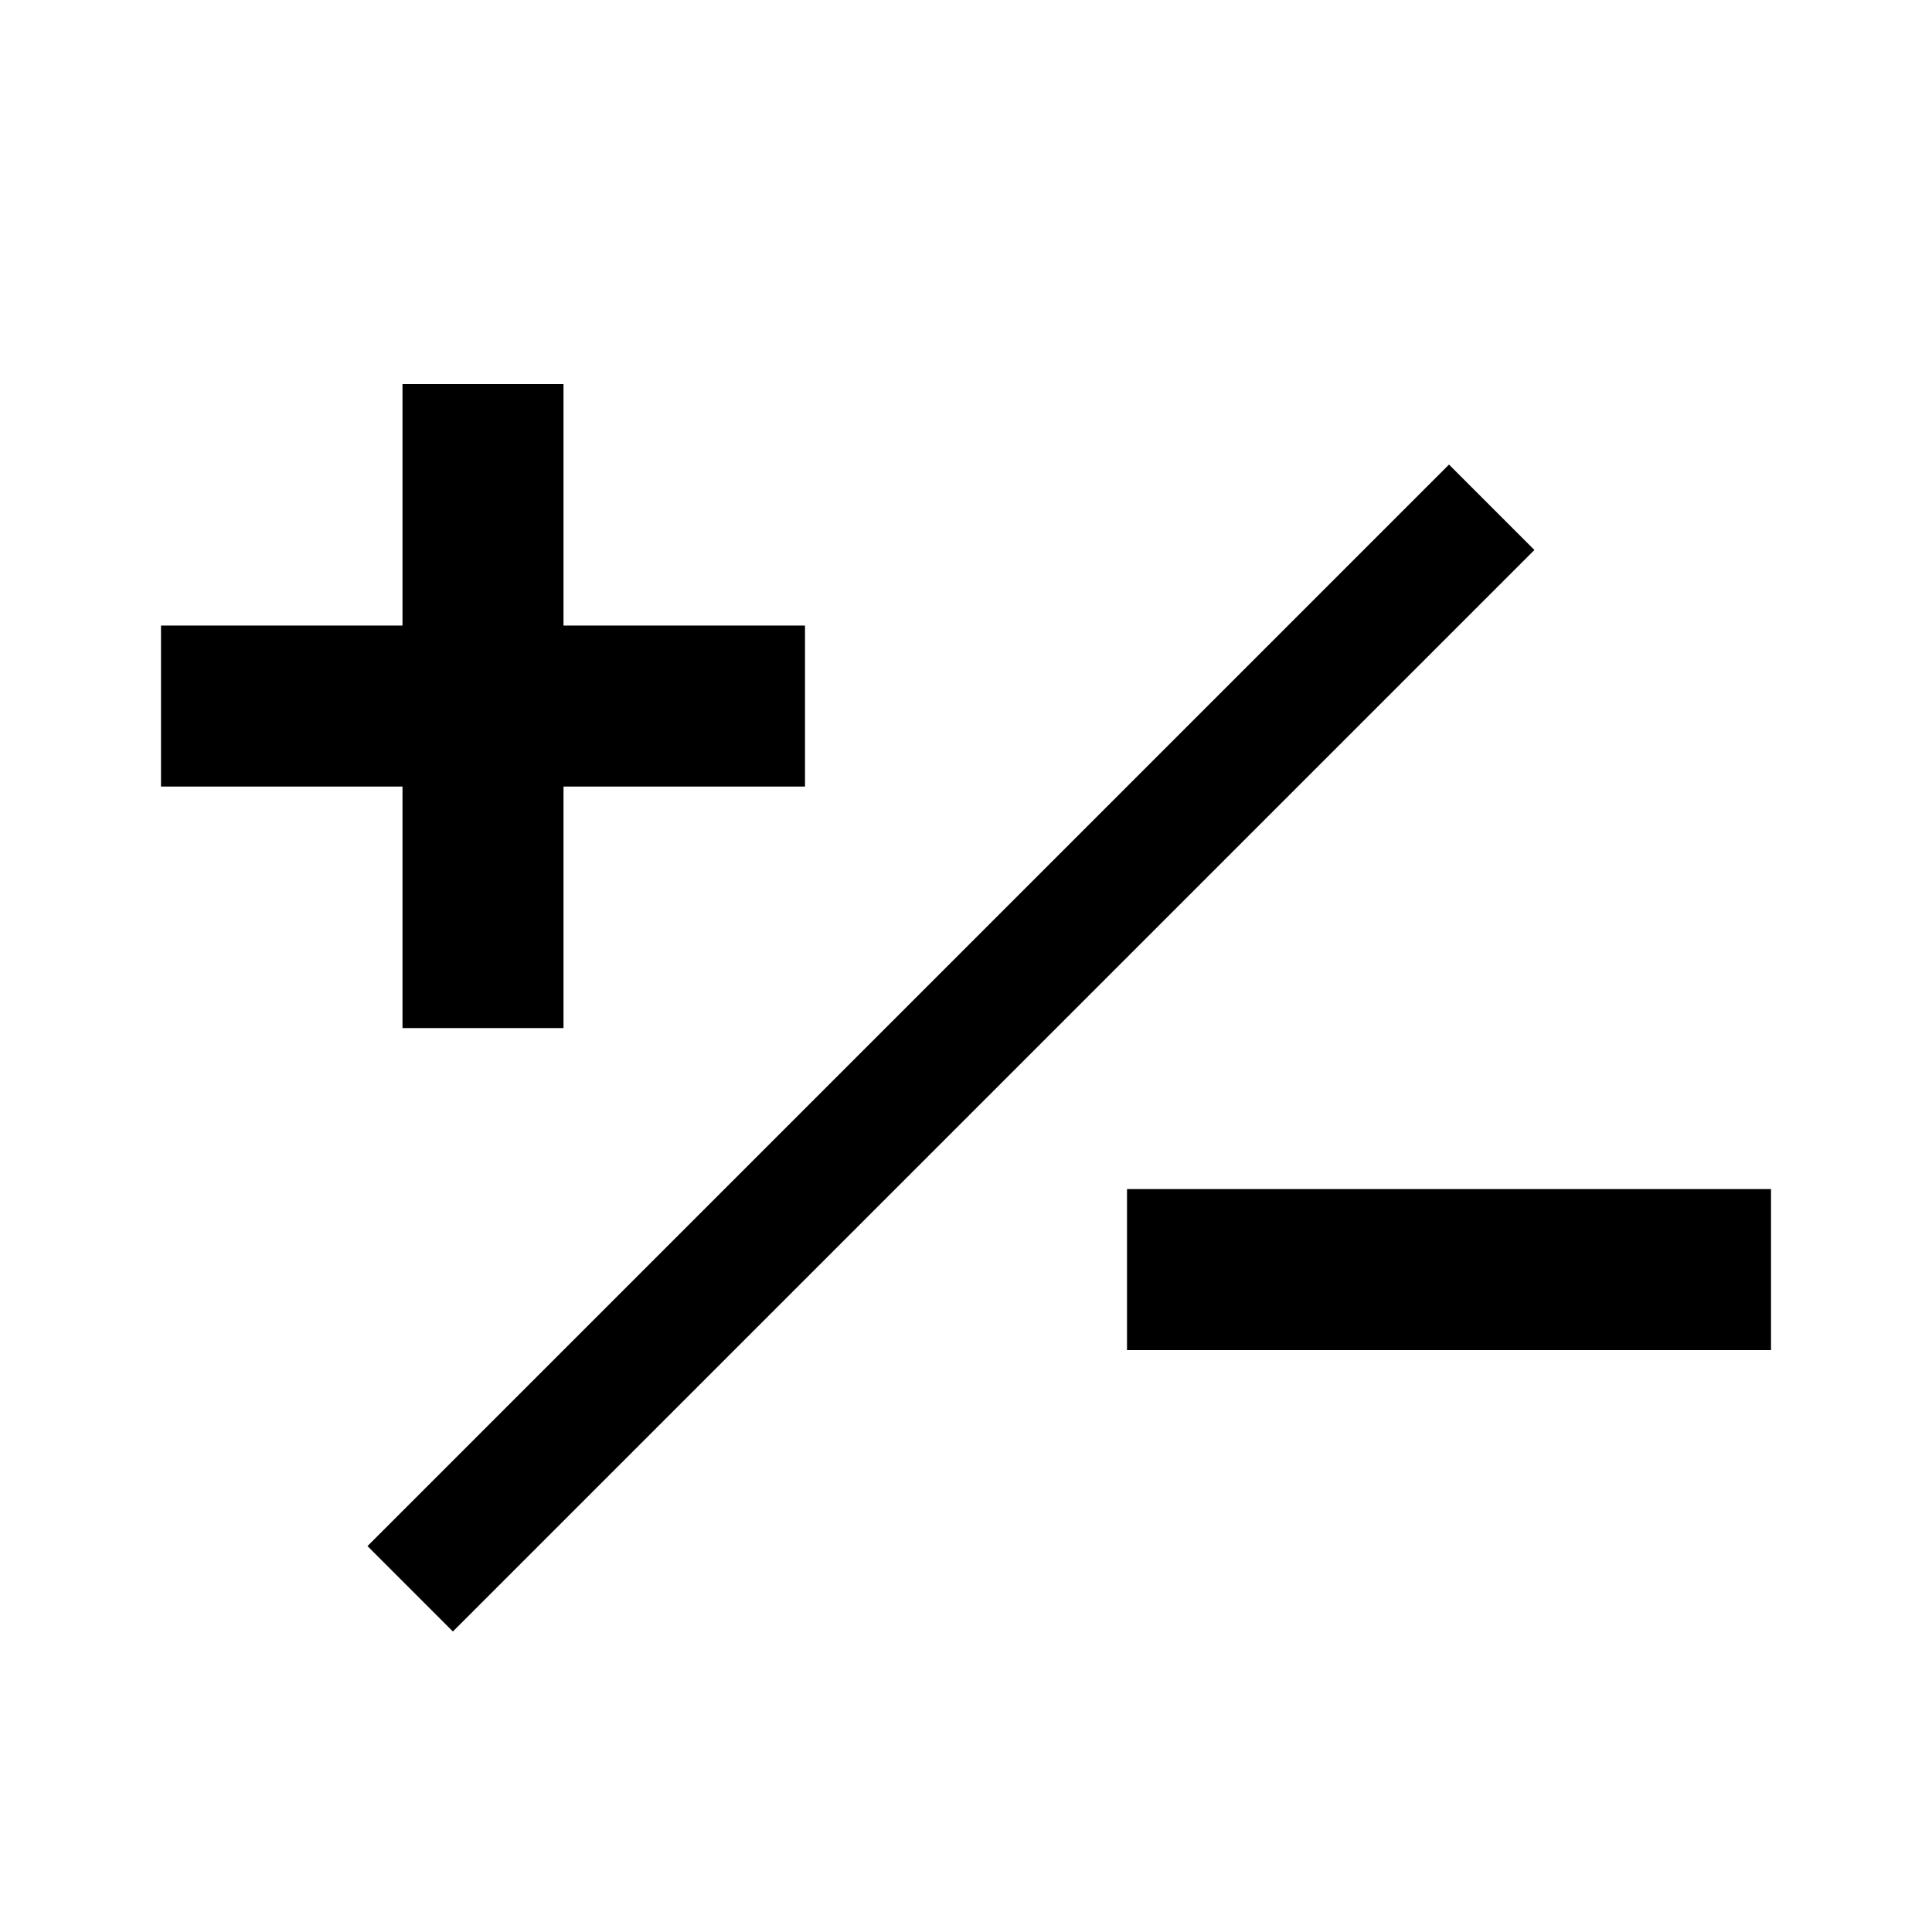<svg viewBox="0 0 24 24" xmlns="http://www.w3.org/2000/svg"><path clip-rule="evenodd" d="m7 4.771h-2v3h-3v2h3v3h2v-3h3v-2h-3zm11 1 1.061 1.061-13.435 13.435-1.061-1.061zm4 11v-2h-8v2z" fill-rule="evenodd"/></svg>